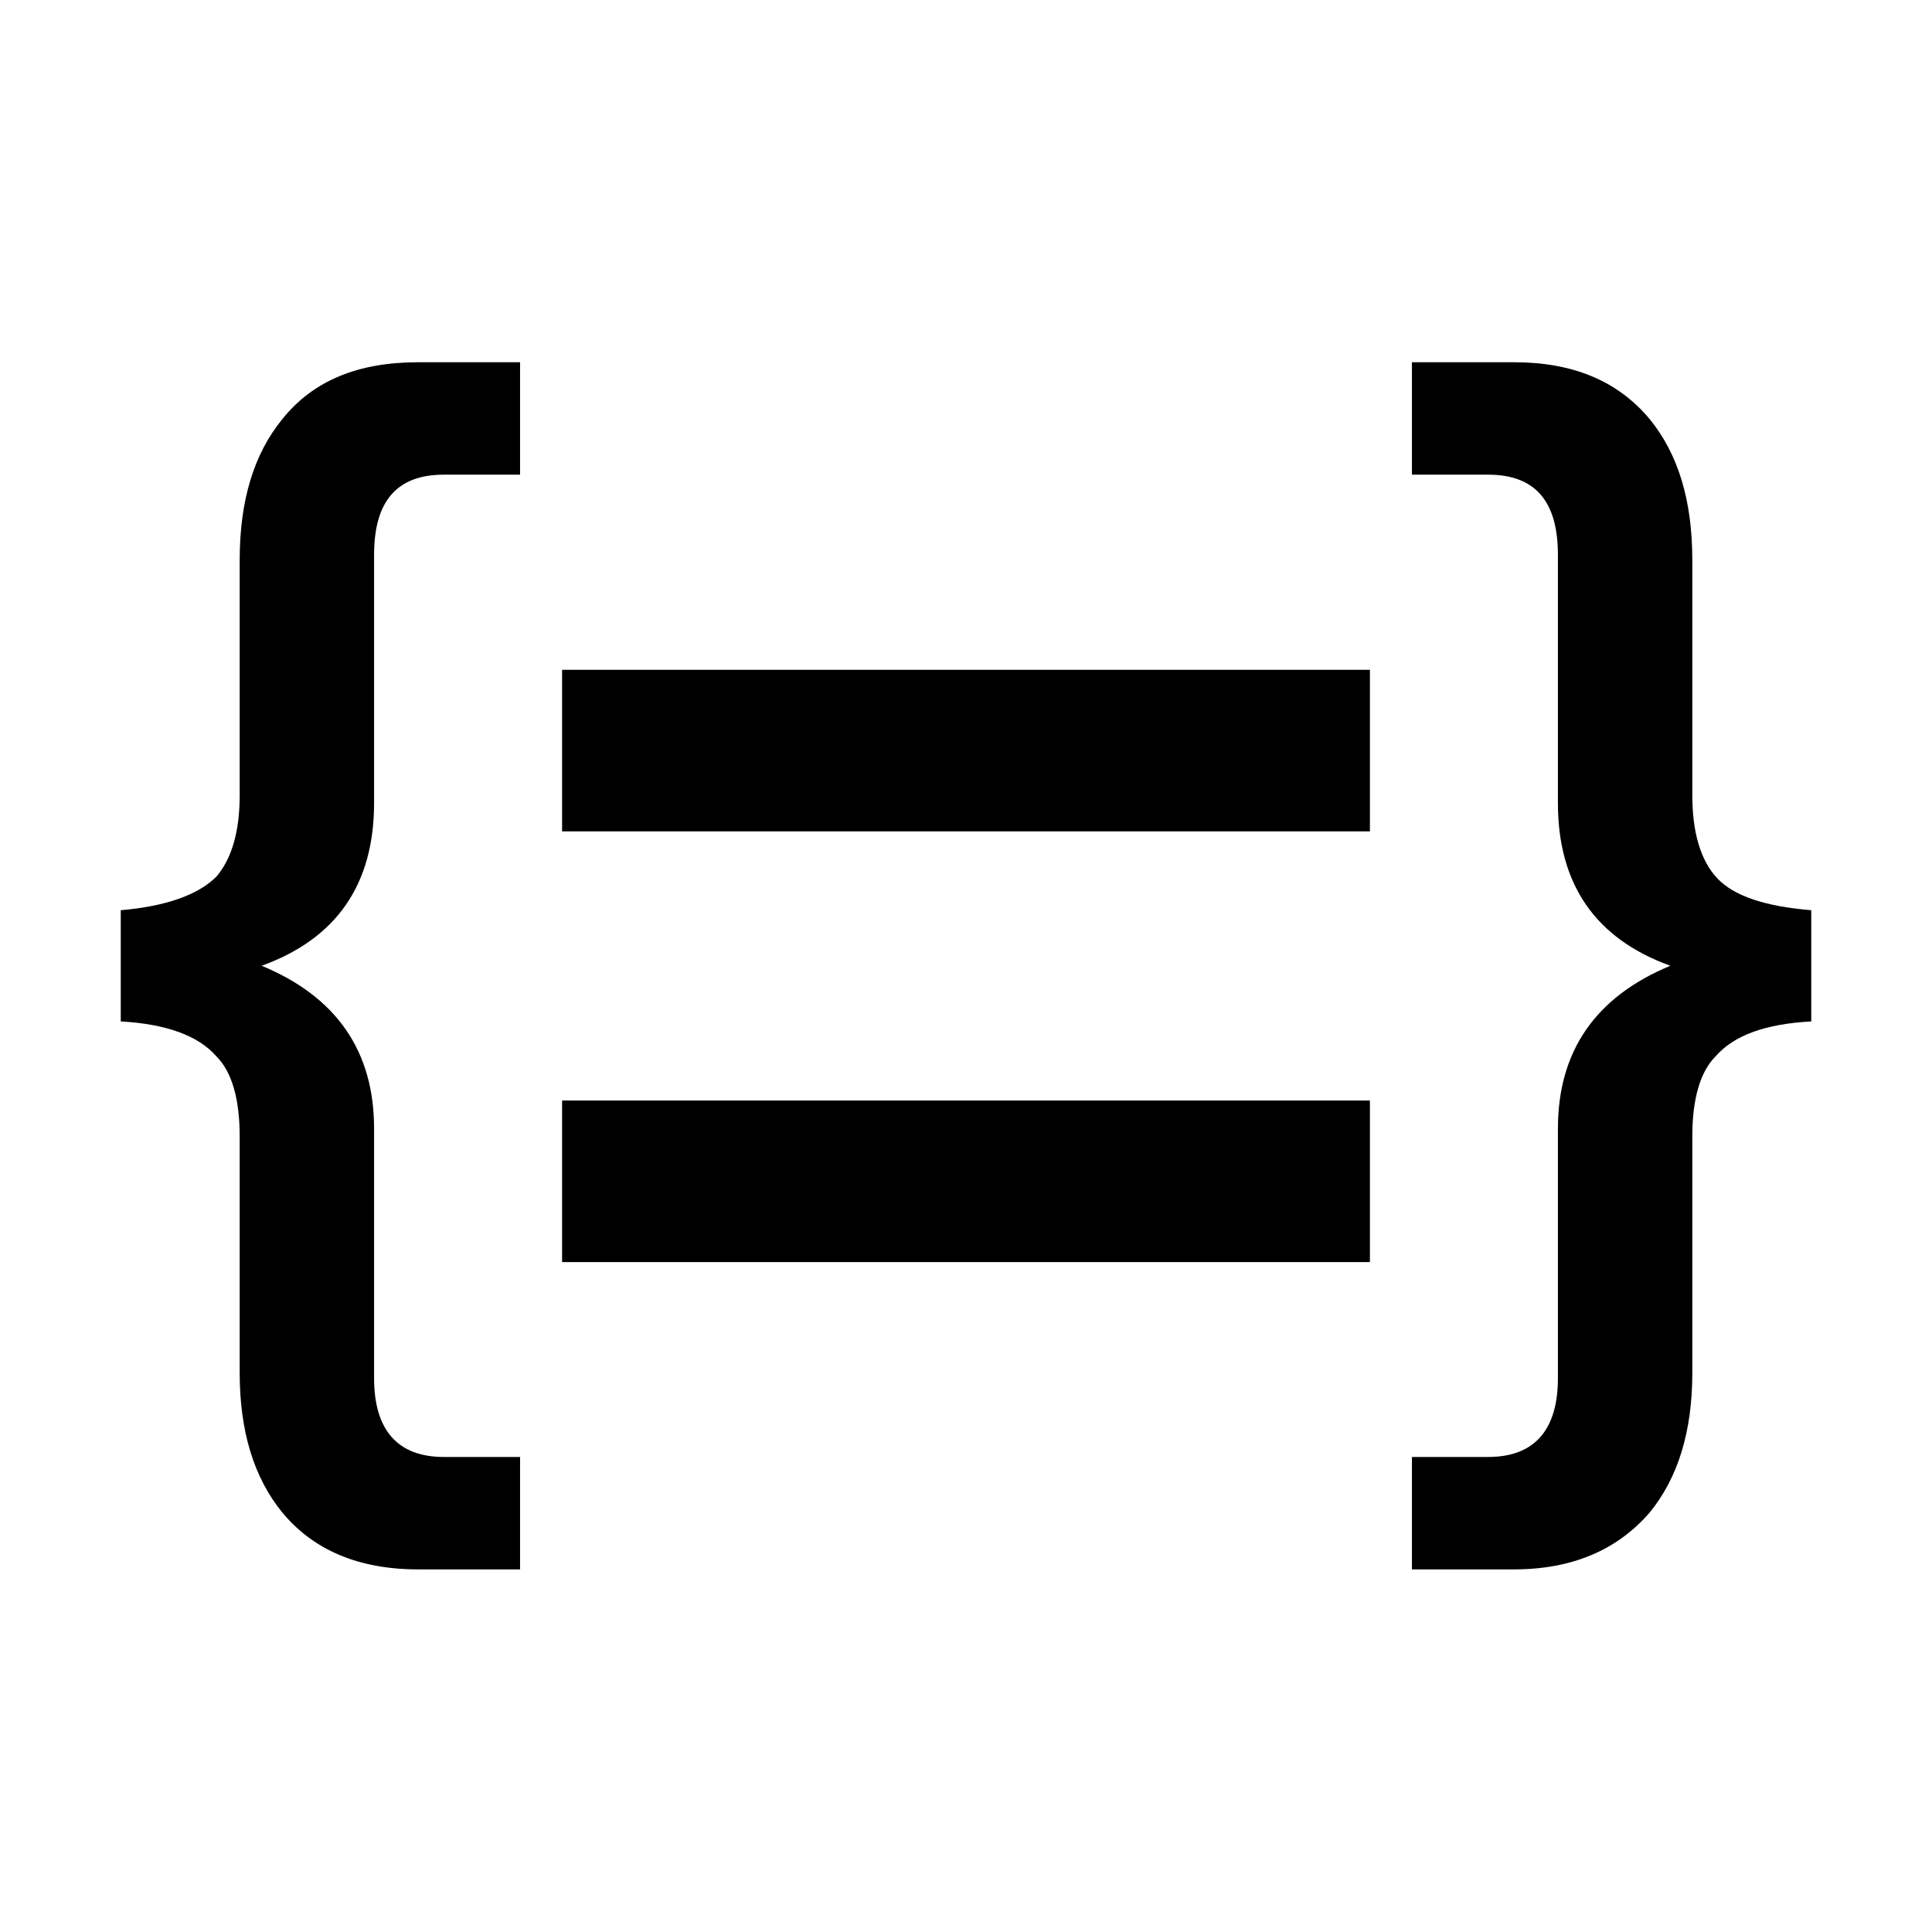 <?xml version="1.0" encoding="UTF-8"?>
<svg width="16px" height="16px" viewBox="0 0 16 16" version="1.1" xmlns="http://www.w3.org/2000/svg" xmlns:xlink="http://www.w3.org/1999/xlink">
    <title>常量</title>
    <g id="安全大屏" stroke="none" stroke-width="1" fill="none" fill-rule="evenodd">
        <g id="常量">
            <rect id="矩形" x="0" y="0" width="16" height="16"></rect>
            <g id="编组-26" transform="translate(1, 3)" fill="#000000">
                <g id="{-}" fill-rule="nonzero">
                    <path d="M2.462,0 C1.969,0 1.595,0.15 1.338,0.471 C1.102,0.76 0.985,1.145 0.985,1.638 L0.985,3.586 C0.985,3.885 0.92,4.11 0.792,4.26 C0.642,4.41 0.375,4.506 0,4.538 L0,5.459 C0.375,5.48 0.642,5.576 0.792,5.748 C0.92,5.876 0.985,6.101 0.985,6.411 L0.985,8.37 C0.985,8.852 1.102,9.237 1.338,9.526 C1.595,9.836 1.969,9.997 2.462,9.997 L3.307,9.997 L3.307,9.066 L2.676,9.066 C2.291,9.066 2.098,8.841 2.098,8.413 L2.098,6.347 C2.098,5.705 1.787,5.255 1.167,4.998 C1.787,4.774 2.098,4.324 2.098,3.65 L2.098,1.595 C2.098,1.145 2.291,0.931 2.676,0.931 L3.307,0.931 L3.307,0 L2.462,0 Z" id="路径"></path>
                    <path d="M10.693,0 L10.693,0.931 L11.324,0.931 C11.709,0.931 11.902,1.145 11.902,1.595 L11.902,3.65 C11.902,4.324 12.213,4.774 12.833,4.998 C12.213,5.255 11.902,5.705 11.902,6.347 L11.902,8.413 C11.902,8.841 11.709,9.066 11.324,9.066 L10.693,9.066 L10.693,9.997 L11.538,9.997 C12.02,9.997 12.394,9.836 12.662,9.526 C12.898,9.237 13.015,8.852 13.015,8.37 L13.015,6.411 C13.015,6.101 13.08,5.876 13.208,5.748 C13.358,5.576 13.615,5.48 14,5.459 L14,4.538 C13.615,4.506 13.358,4.42 13.219,4.271 C13.08,4.121 13.015,3.885 13.015,3.586 L13.015,1.638 C13.015,1.145 12.898,0.76 12.662,0.471 C12.394,0.15 12.02,0 11.538,0 L10.693,0 Z" id="路径"></path>
                </g>
                <rect id="矩形" x="3.655" y="2.547" width="6.69" height="1.338"></rect>
                <rect id="矩形备份-41" x="3.655" y="6.114" width="6.69" height="1.338"></rect>
            </g>
        </g>
    </g>
</svg>